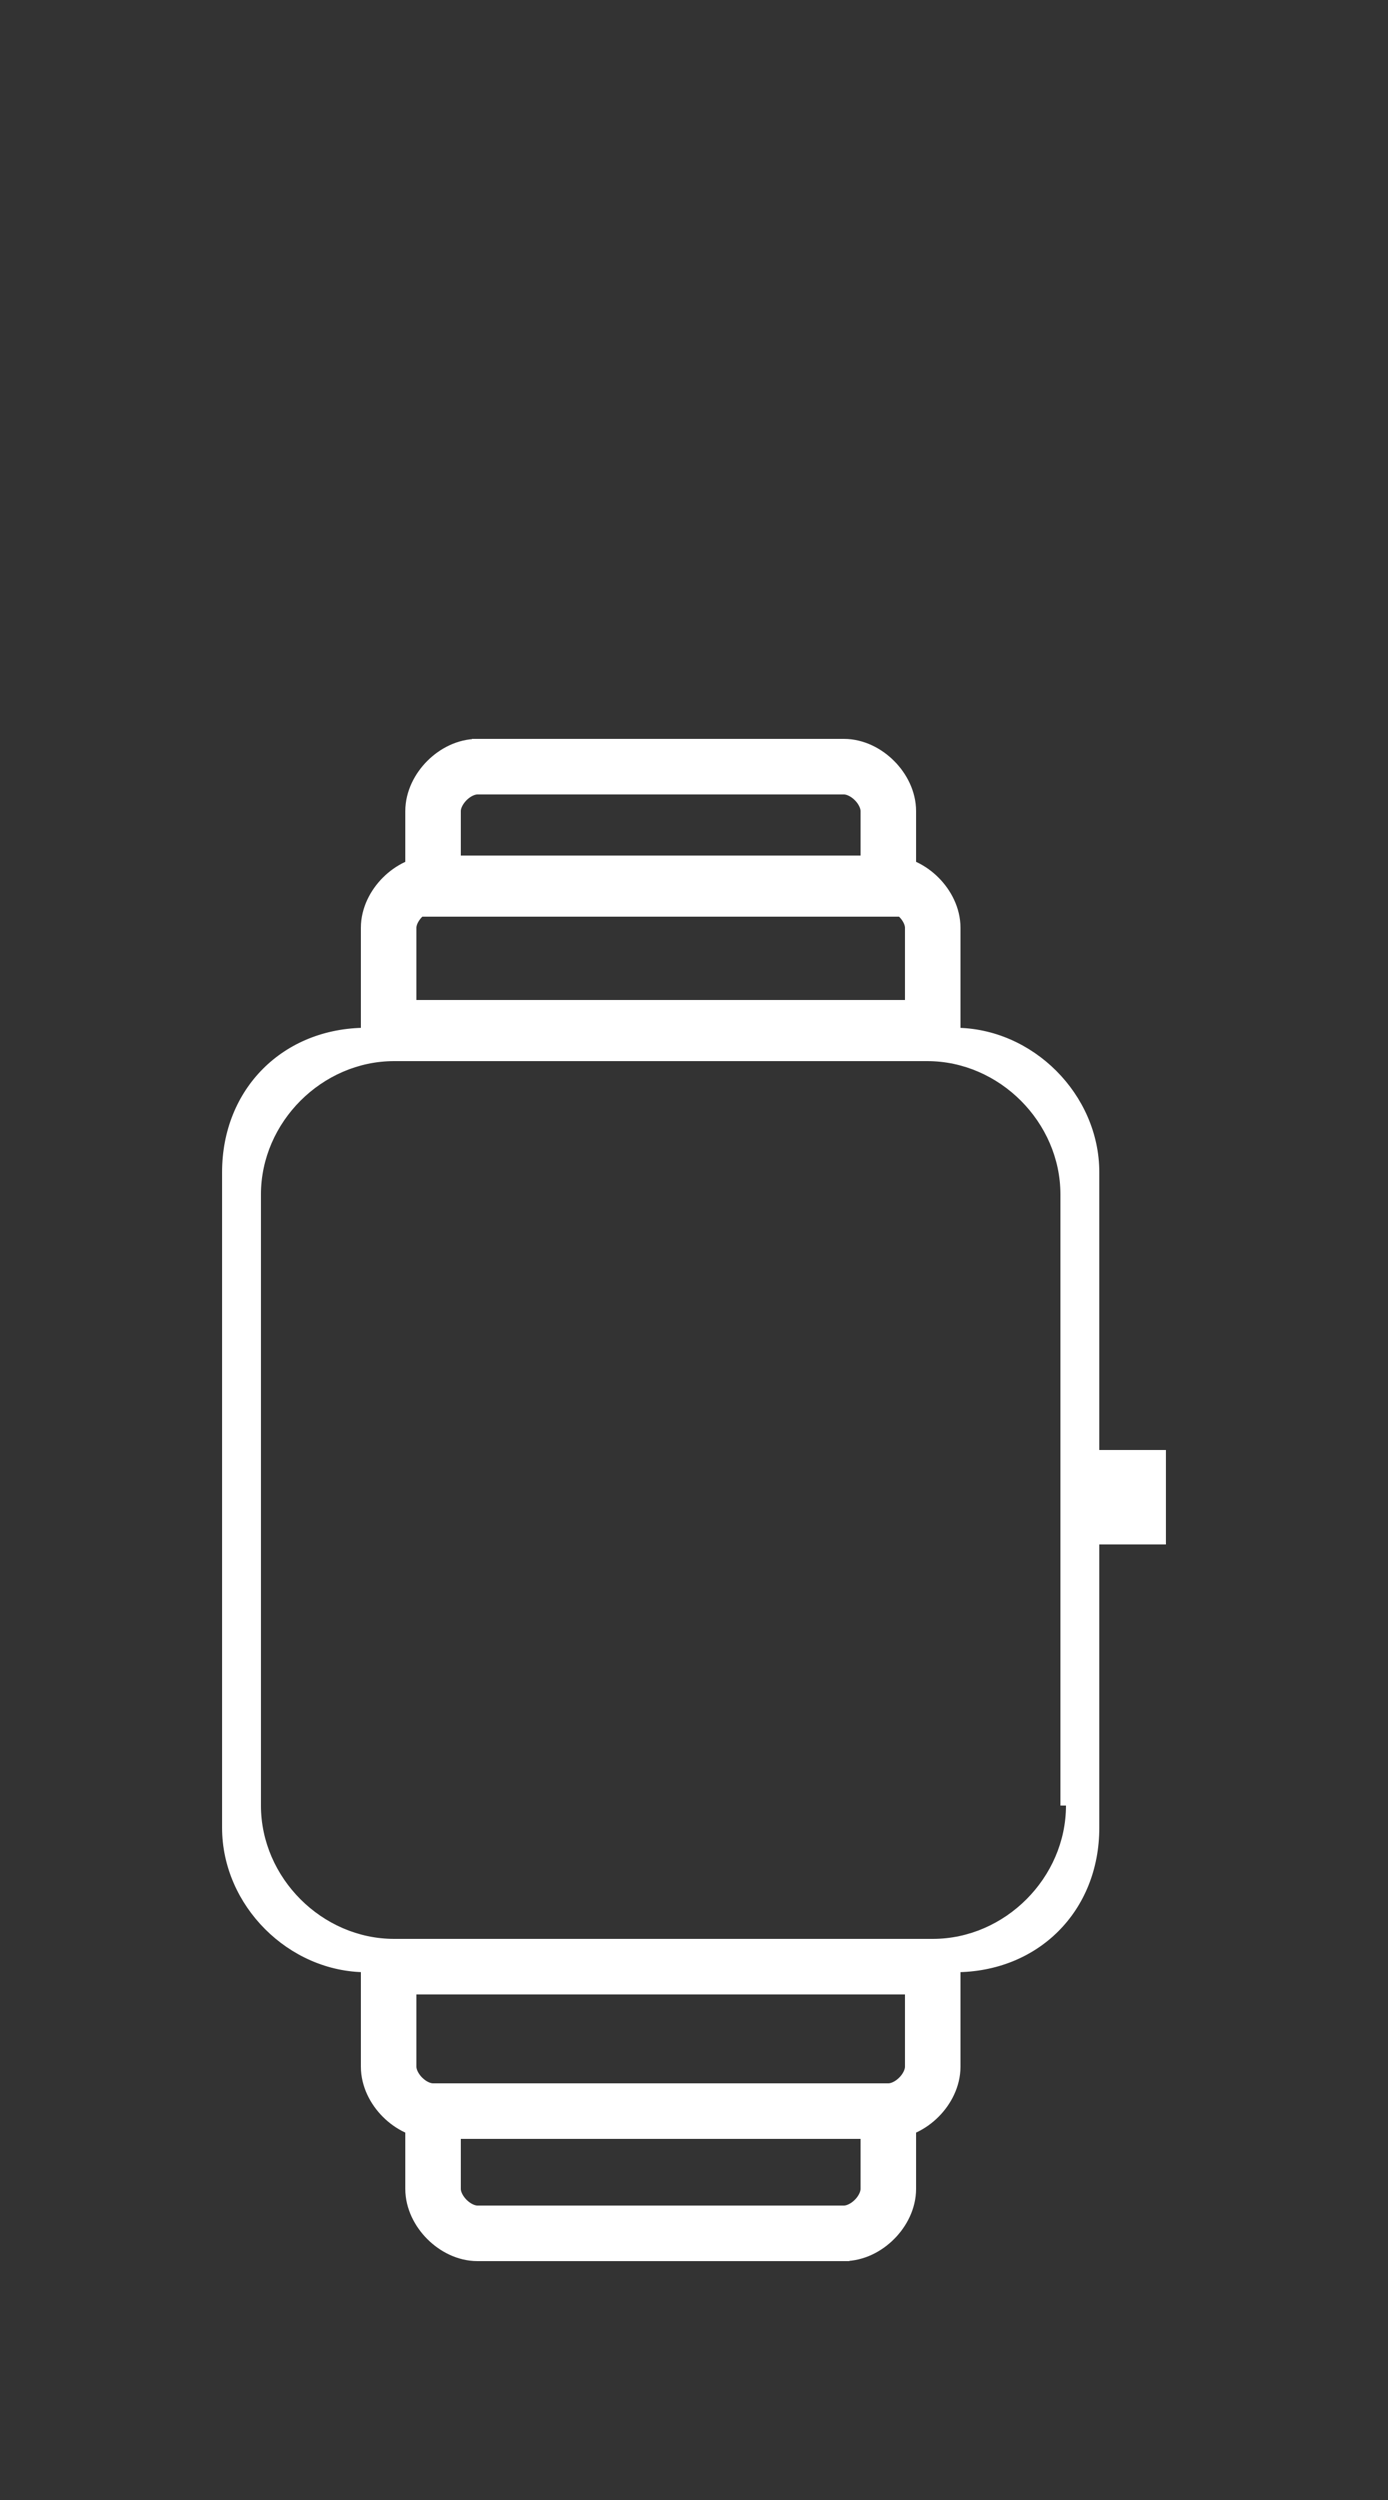 <?xml version="1.0" encoding="UTF-8"?>
<svg id="Layer_1" xmlns="http://www.w3.org/2000/svg" version="1.1" viewBox="0 0 25 45">
  <rect x="0" y="0" width="25" height="45" fill="#333333" stroke="none"/>
  <!-- Generator: Adobe Illustrator 29.2.1, SVG Export Plug-In . SVG Version: 2.1.0 Build 116)  -->
  <defs>
    <style>
      .st0 {
        fill: none;
        stroke: #fff;
        stroke-miterlimit: 10;
      }

      .st1 {
        fill: #fff;
      }
    </style>
  </defs>
  <path class="st1" d="M17.2,18.5H6.6c-1.5,0-2.6,1.1-2.6,2.6v11.8c0,1.4,1.2,2.6,2.6,2.6h10.6c1.5,0,2.6-1.1,2.6-2.6v-11.8c0-1.4-1.2-2.6-2.6-2.6ZM19.2,32.5c0,1.3-1.1,2.4-2.4,2.4H7.1c-1.3,0-2.4-1.1-2.4-2.4v-11c0-1.3,1.1-2.4,2.4-2.4h9.6c1.3,0,2.4,1.1,2.4,2.4v11h0Z"/>
  <path class="st0" d="M7.8,15.9h8.2c.4,0,.8.4.8.8v1.8H7v-1.8c0-.4.4-.8.8-.8h0Z"/>
  <path class="st0" d="M8.5,13.8h6.7c.4,0,.8.4.8.8v1.4H7.8v-1.4c0-.4.4-.8.8-.8h0Z"/>
  <path class="st0" d="M16,38H7.8c-.4,0-.8-.4-.8-.8v-1.8h9.8v1.8c0,.4-.4.8-.8.8h0Z"/>
  <path class="st0" d="M15.3,40.2h-6.7c-.4,0-.8-.4-.8-.8v-1.4h8.2v1.4c0,.4-.4.8-.8.8h0Z"/>
  <path class="st1" d="M21,26.1h-1.2v1.7h1.2v-1.7Z"/>
</svg>